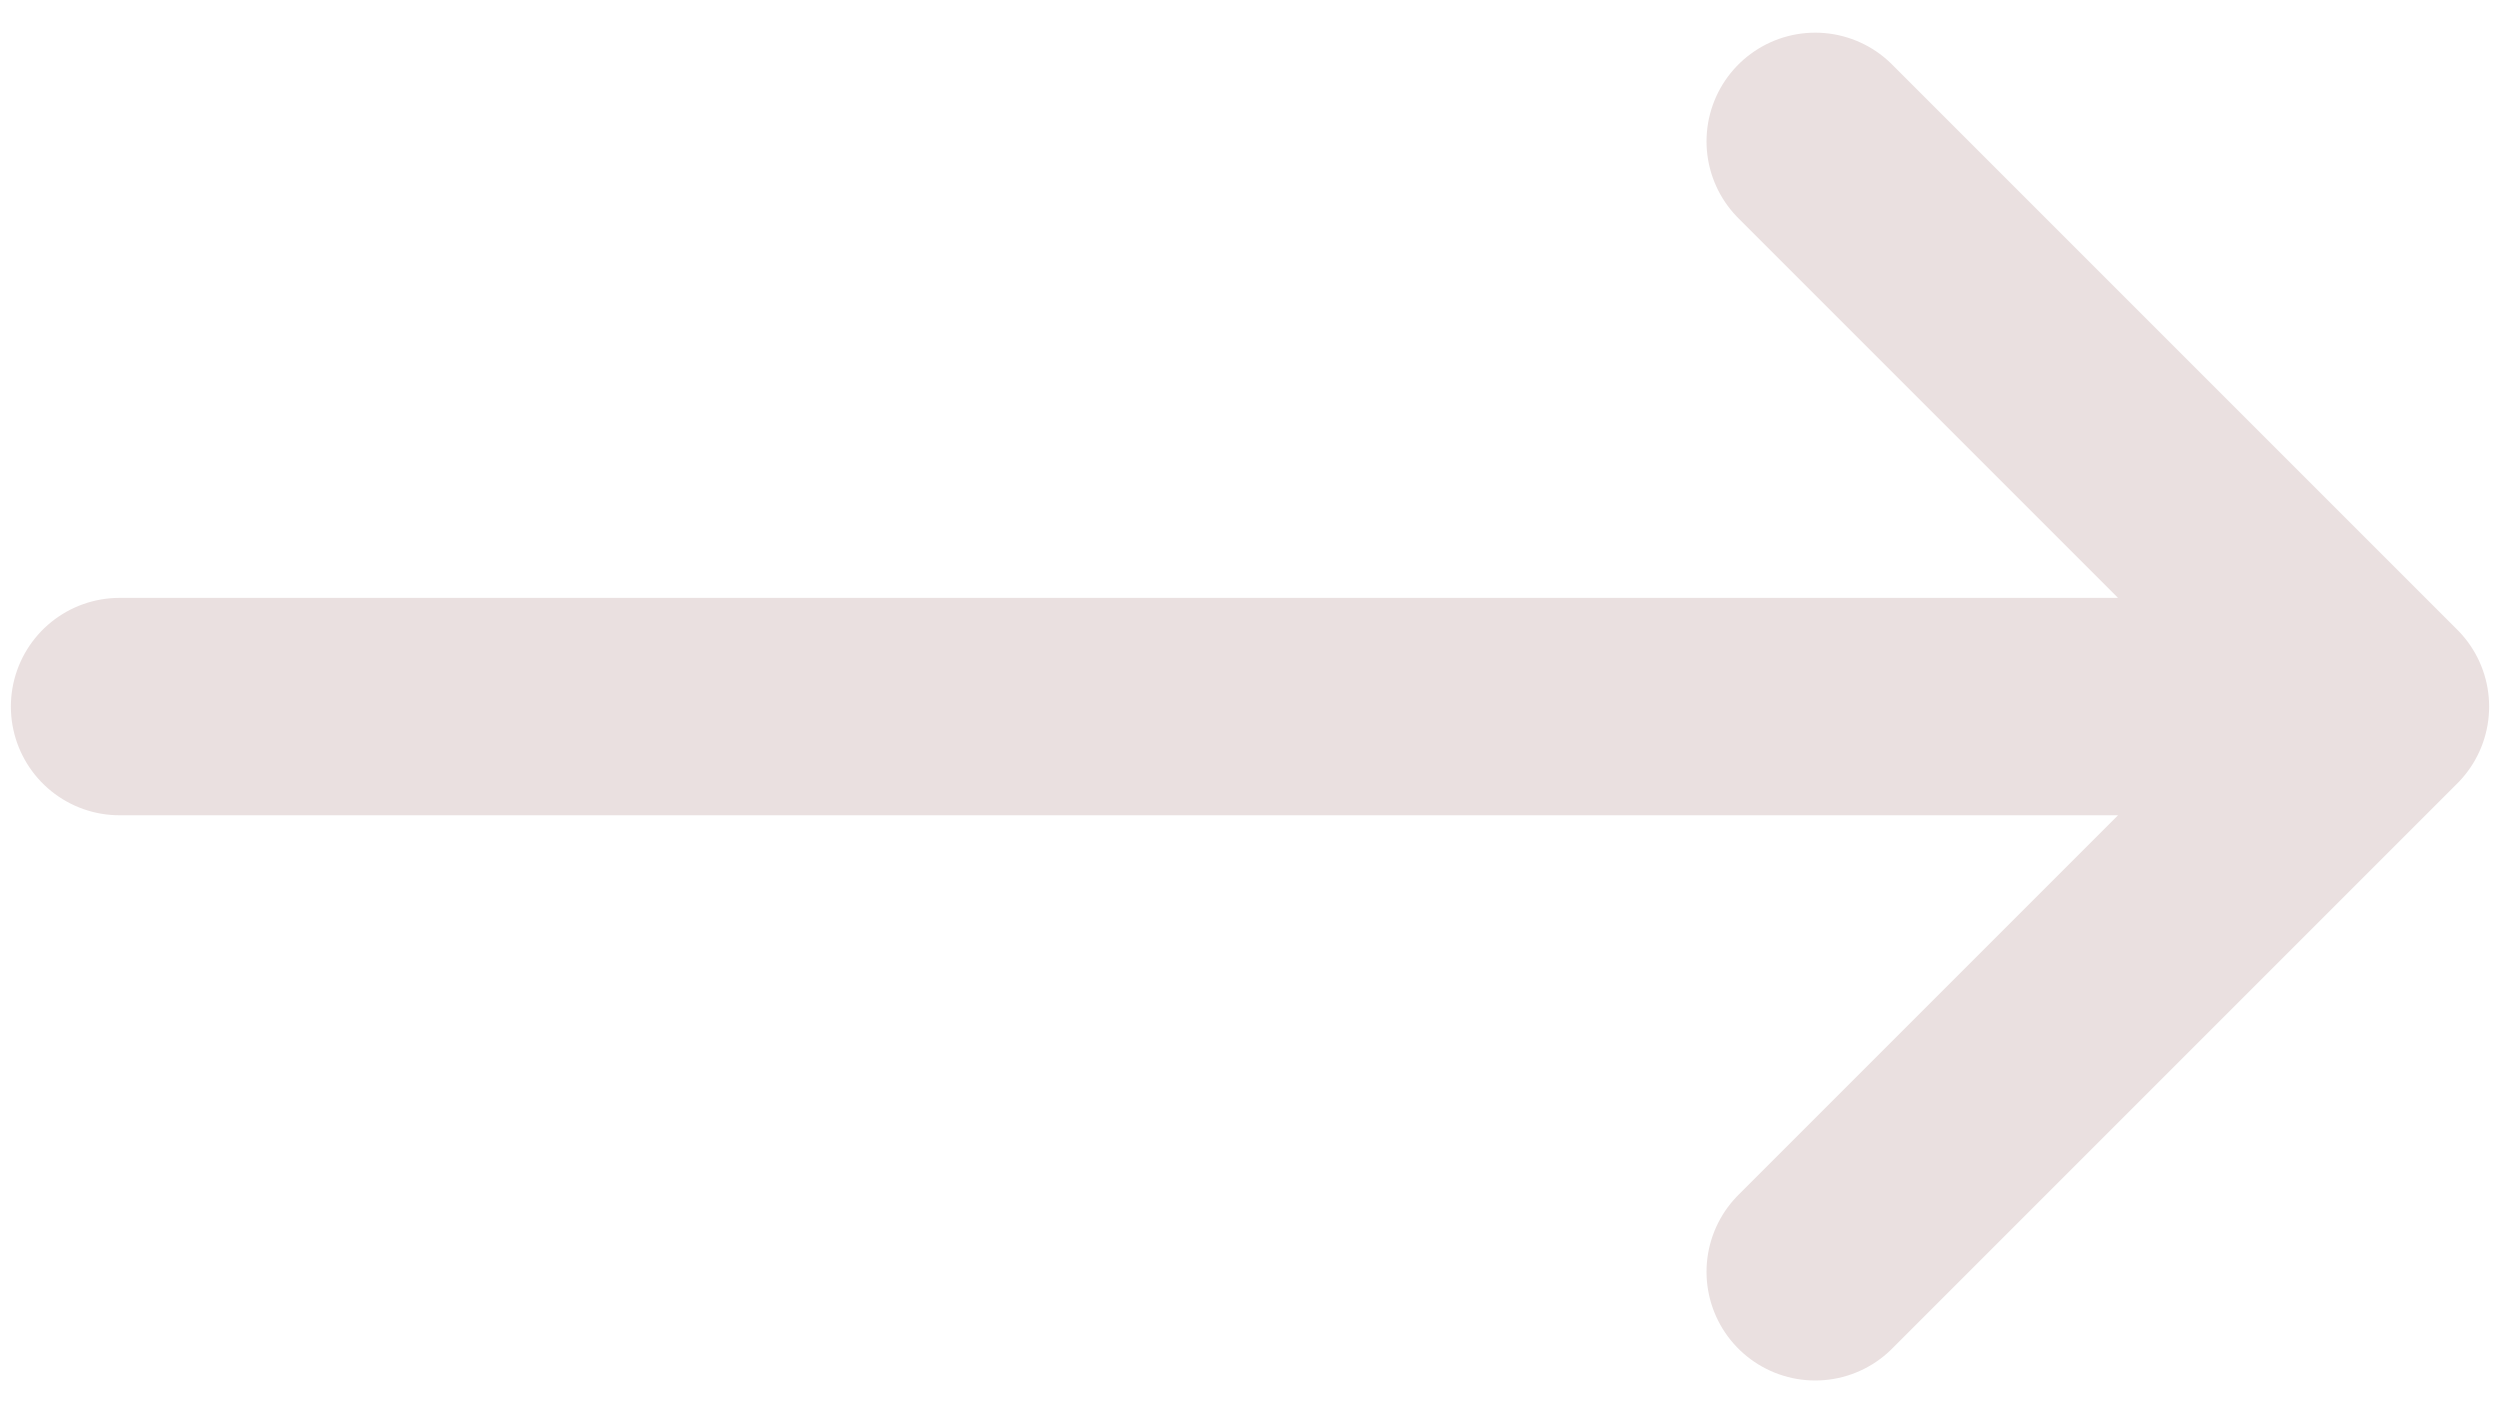 <svg width="46" height="26" viewBox="0 0 46 26" fill="none" xmlns="http://www.w3.org/2000/svg">
<path d="M2.2 13.001H43.8M43.8 13.001L33.4 2.601M43.8 13.001L33.4 23.401" stroke="#EAE0E0" stroke-width="4" stroke-linecap="round" stroke-linejoin="round"/>
</svg>
